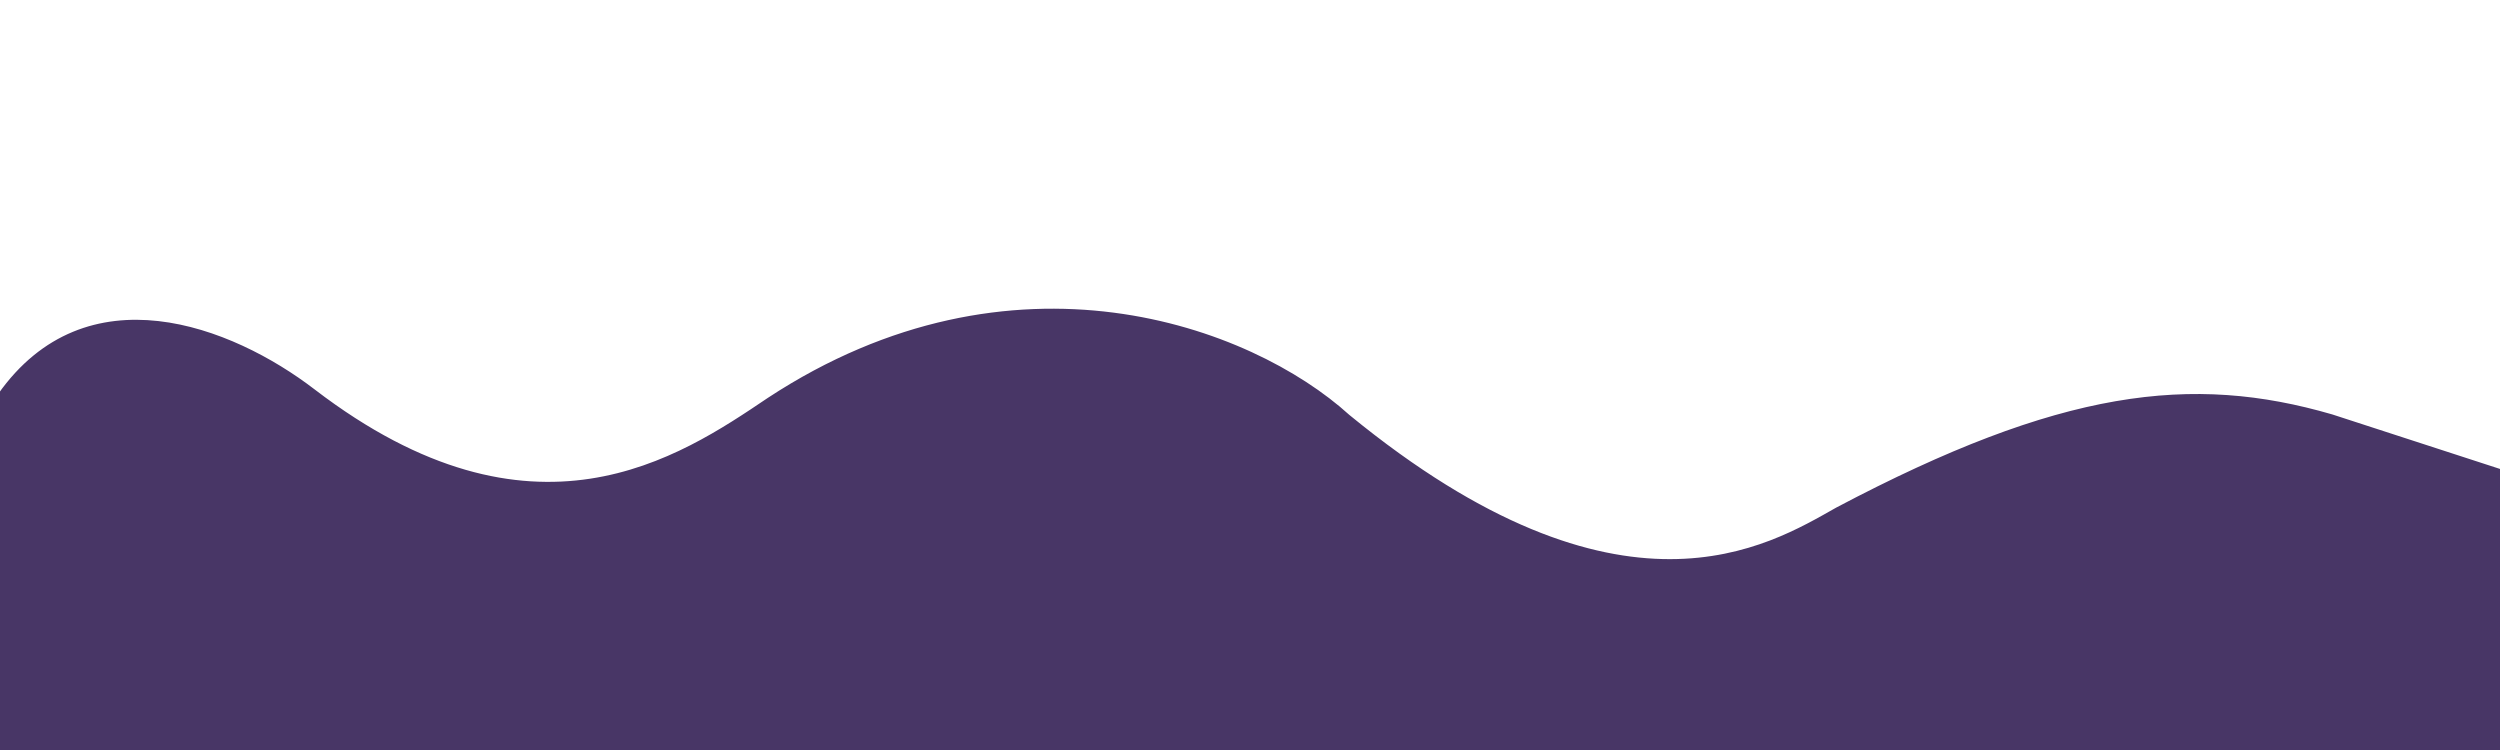 <svg id="e9l2ragUYBq1" xmlns="http://www.w3.org/2000/svg" xmlns:xlink="http://www.w3.org/1999/xlink" viewBox="0 0 1000 300" shape-rendering="geometricPrecision" text-rendering="geometricPrecision"><path d="M0,253.427l1000-3.378.188-52.359-67.56-21.957c-55.958-16.278-108.095-10.134-197.612,37.158-27.024,15.201-86.409,52.559-195.923-37.158-39.094-35.469-133.867-70.773-231.391-6.756-35.469,23.902-94.533,63.893-182.411-3.378C92.213,140.197,34.693,117.975,0,167.288v86.138Z" transform="translate(0-9)" fill="#483666" stroke="#483666" stroke-width="2"/><path d="M0,300h1000v-58.951L0,244.427L0,300Z" fill="#483666" stroke="#483666" stroke-width="2"/></svg>
